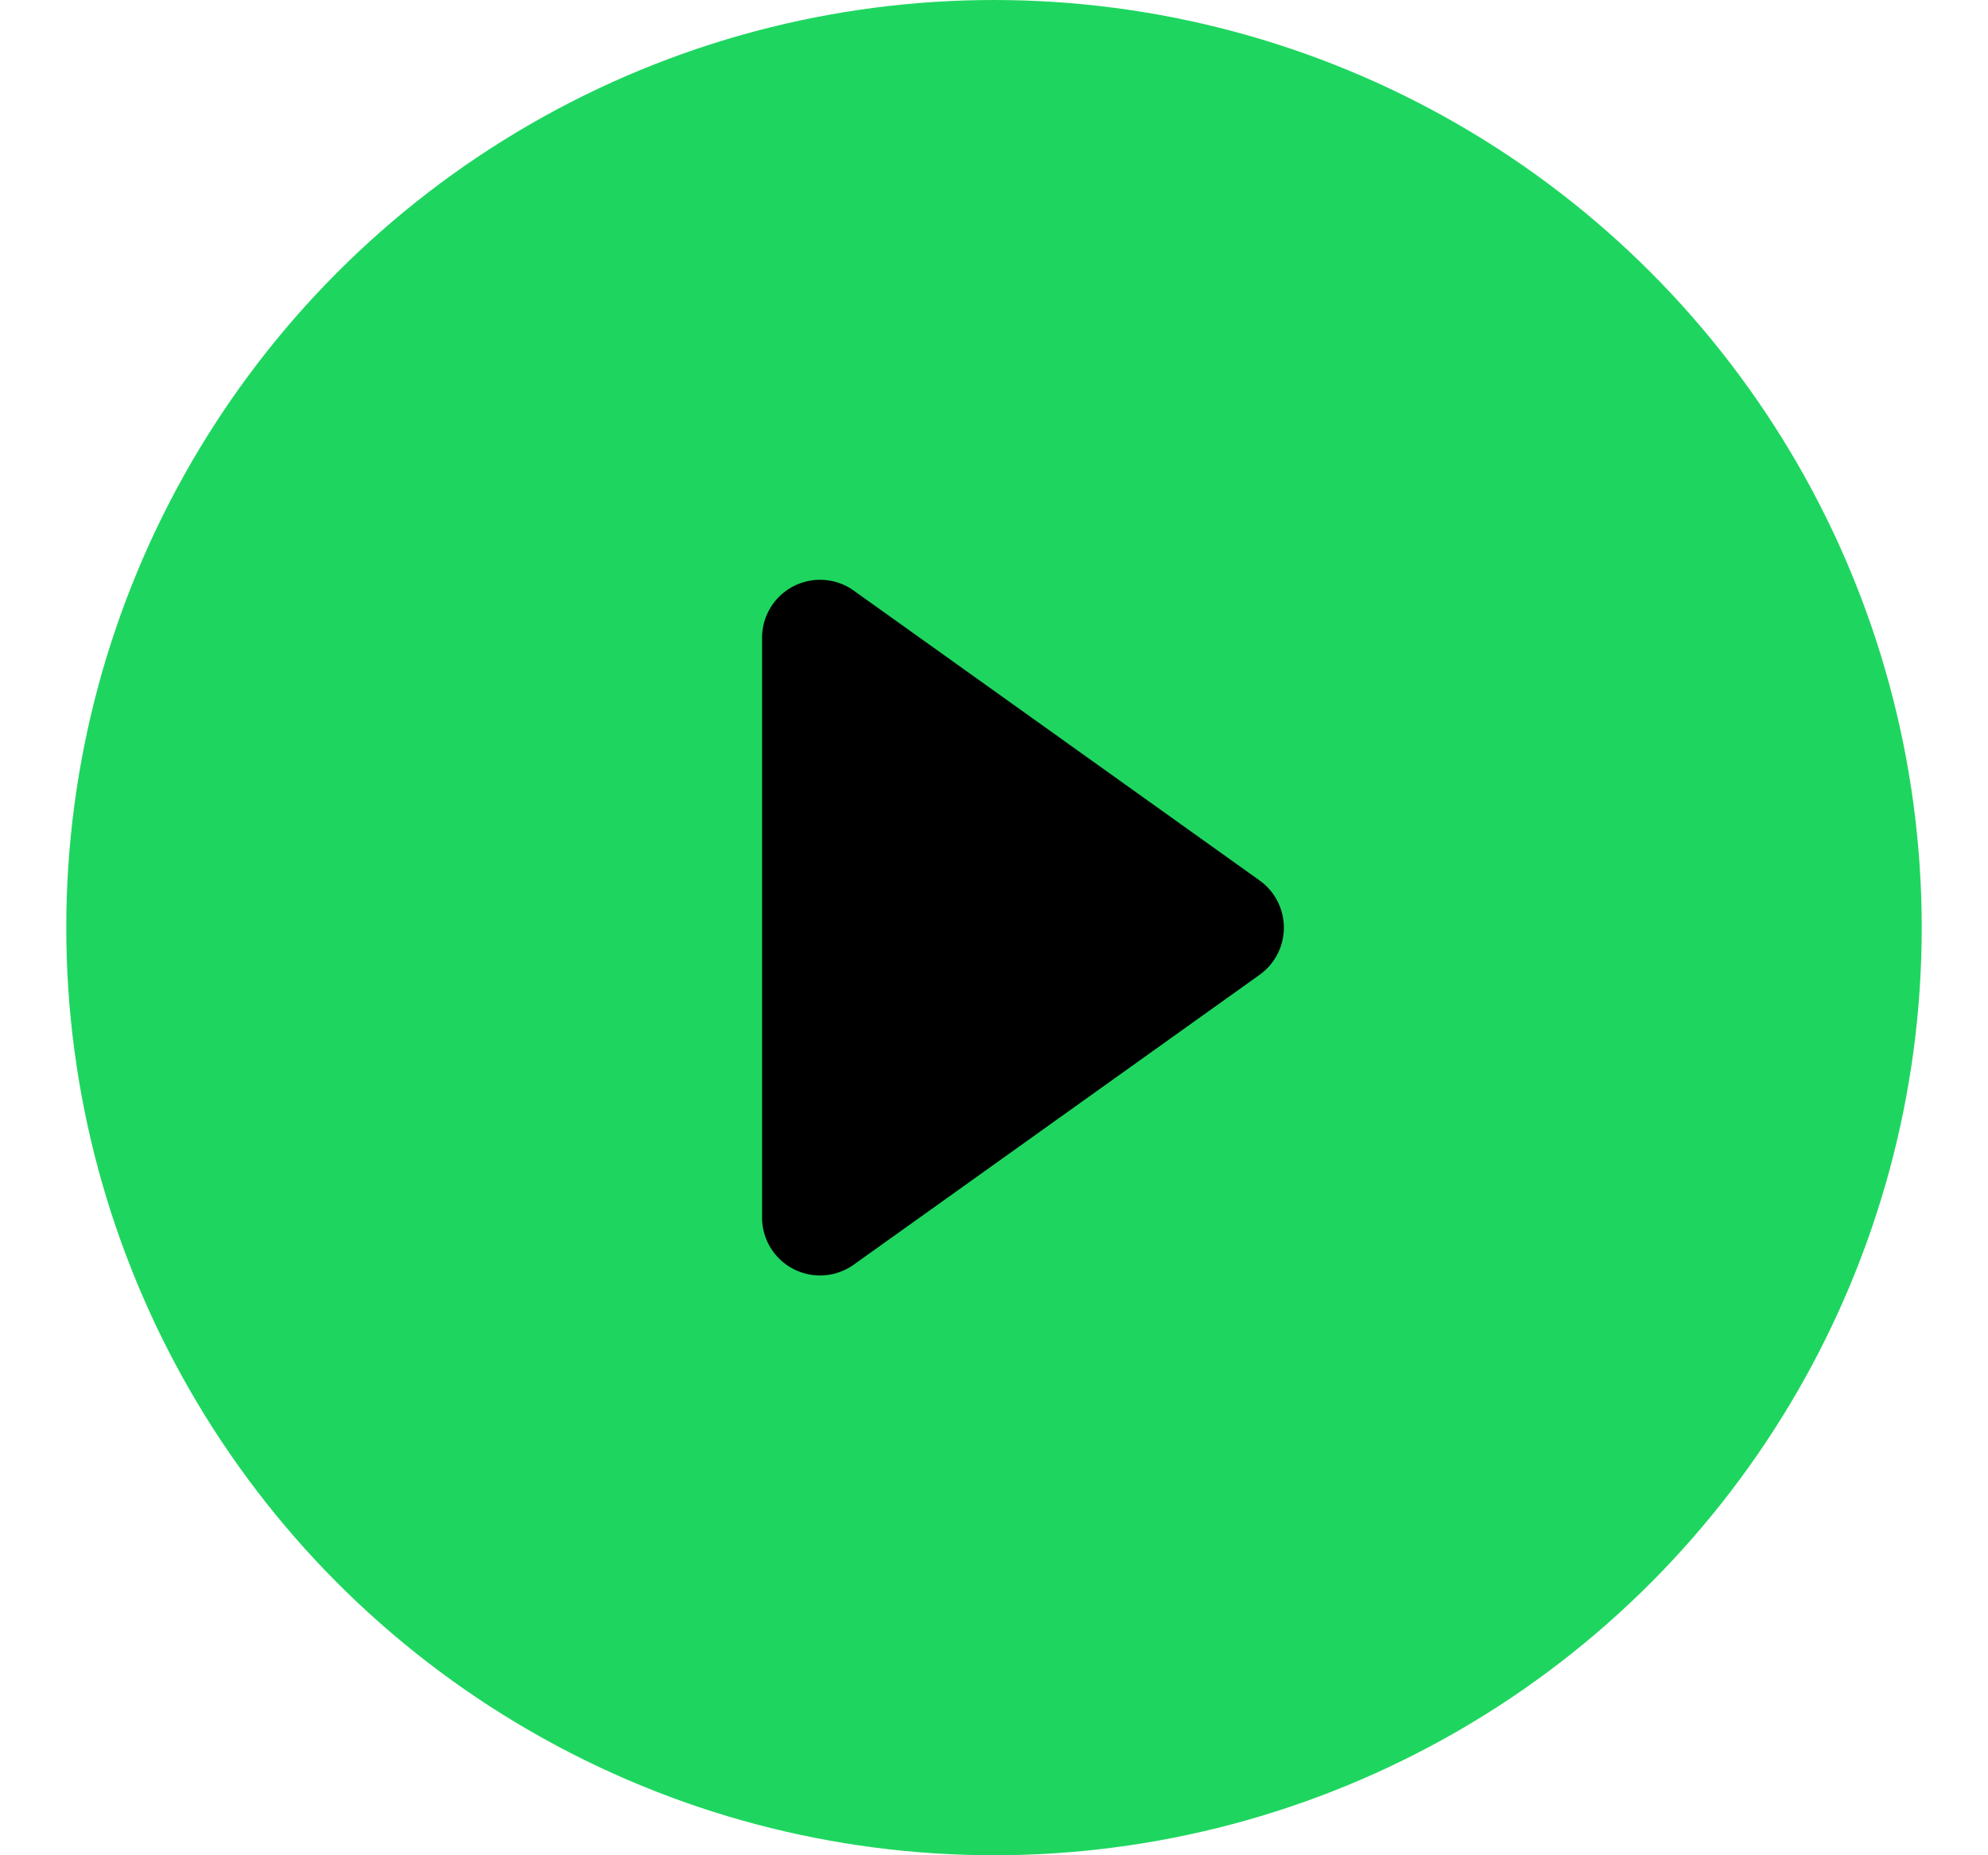 <svg
                  xmlns="http://www.w3.org/2000/svg"
                  width="45"
                  height="42"
                  class="bi bi-play-circle-fill"
                  viewBox="0 0 16 16"
                >
                  <!-- Outer circle color -->
                  <circle cx="8" cy="8" r="8" fill="#1ed65f" />
                  <!-- Play button color -->
                  <path
                    d="M6.79 5.093A.5.5 0 0 0 6 5.5v5a.5.5 0 0 0 .79.407l3.5-2.5a.5.5 0 0 0 0-.814z"
                    fill="black"
                  />
                </svg>